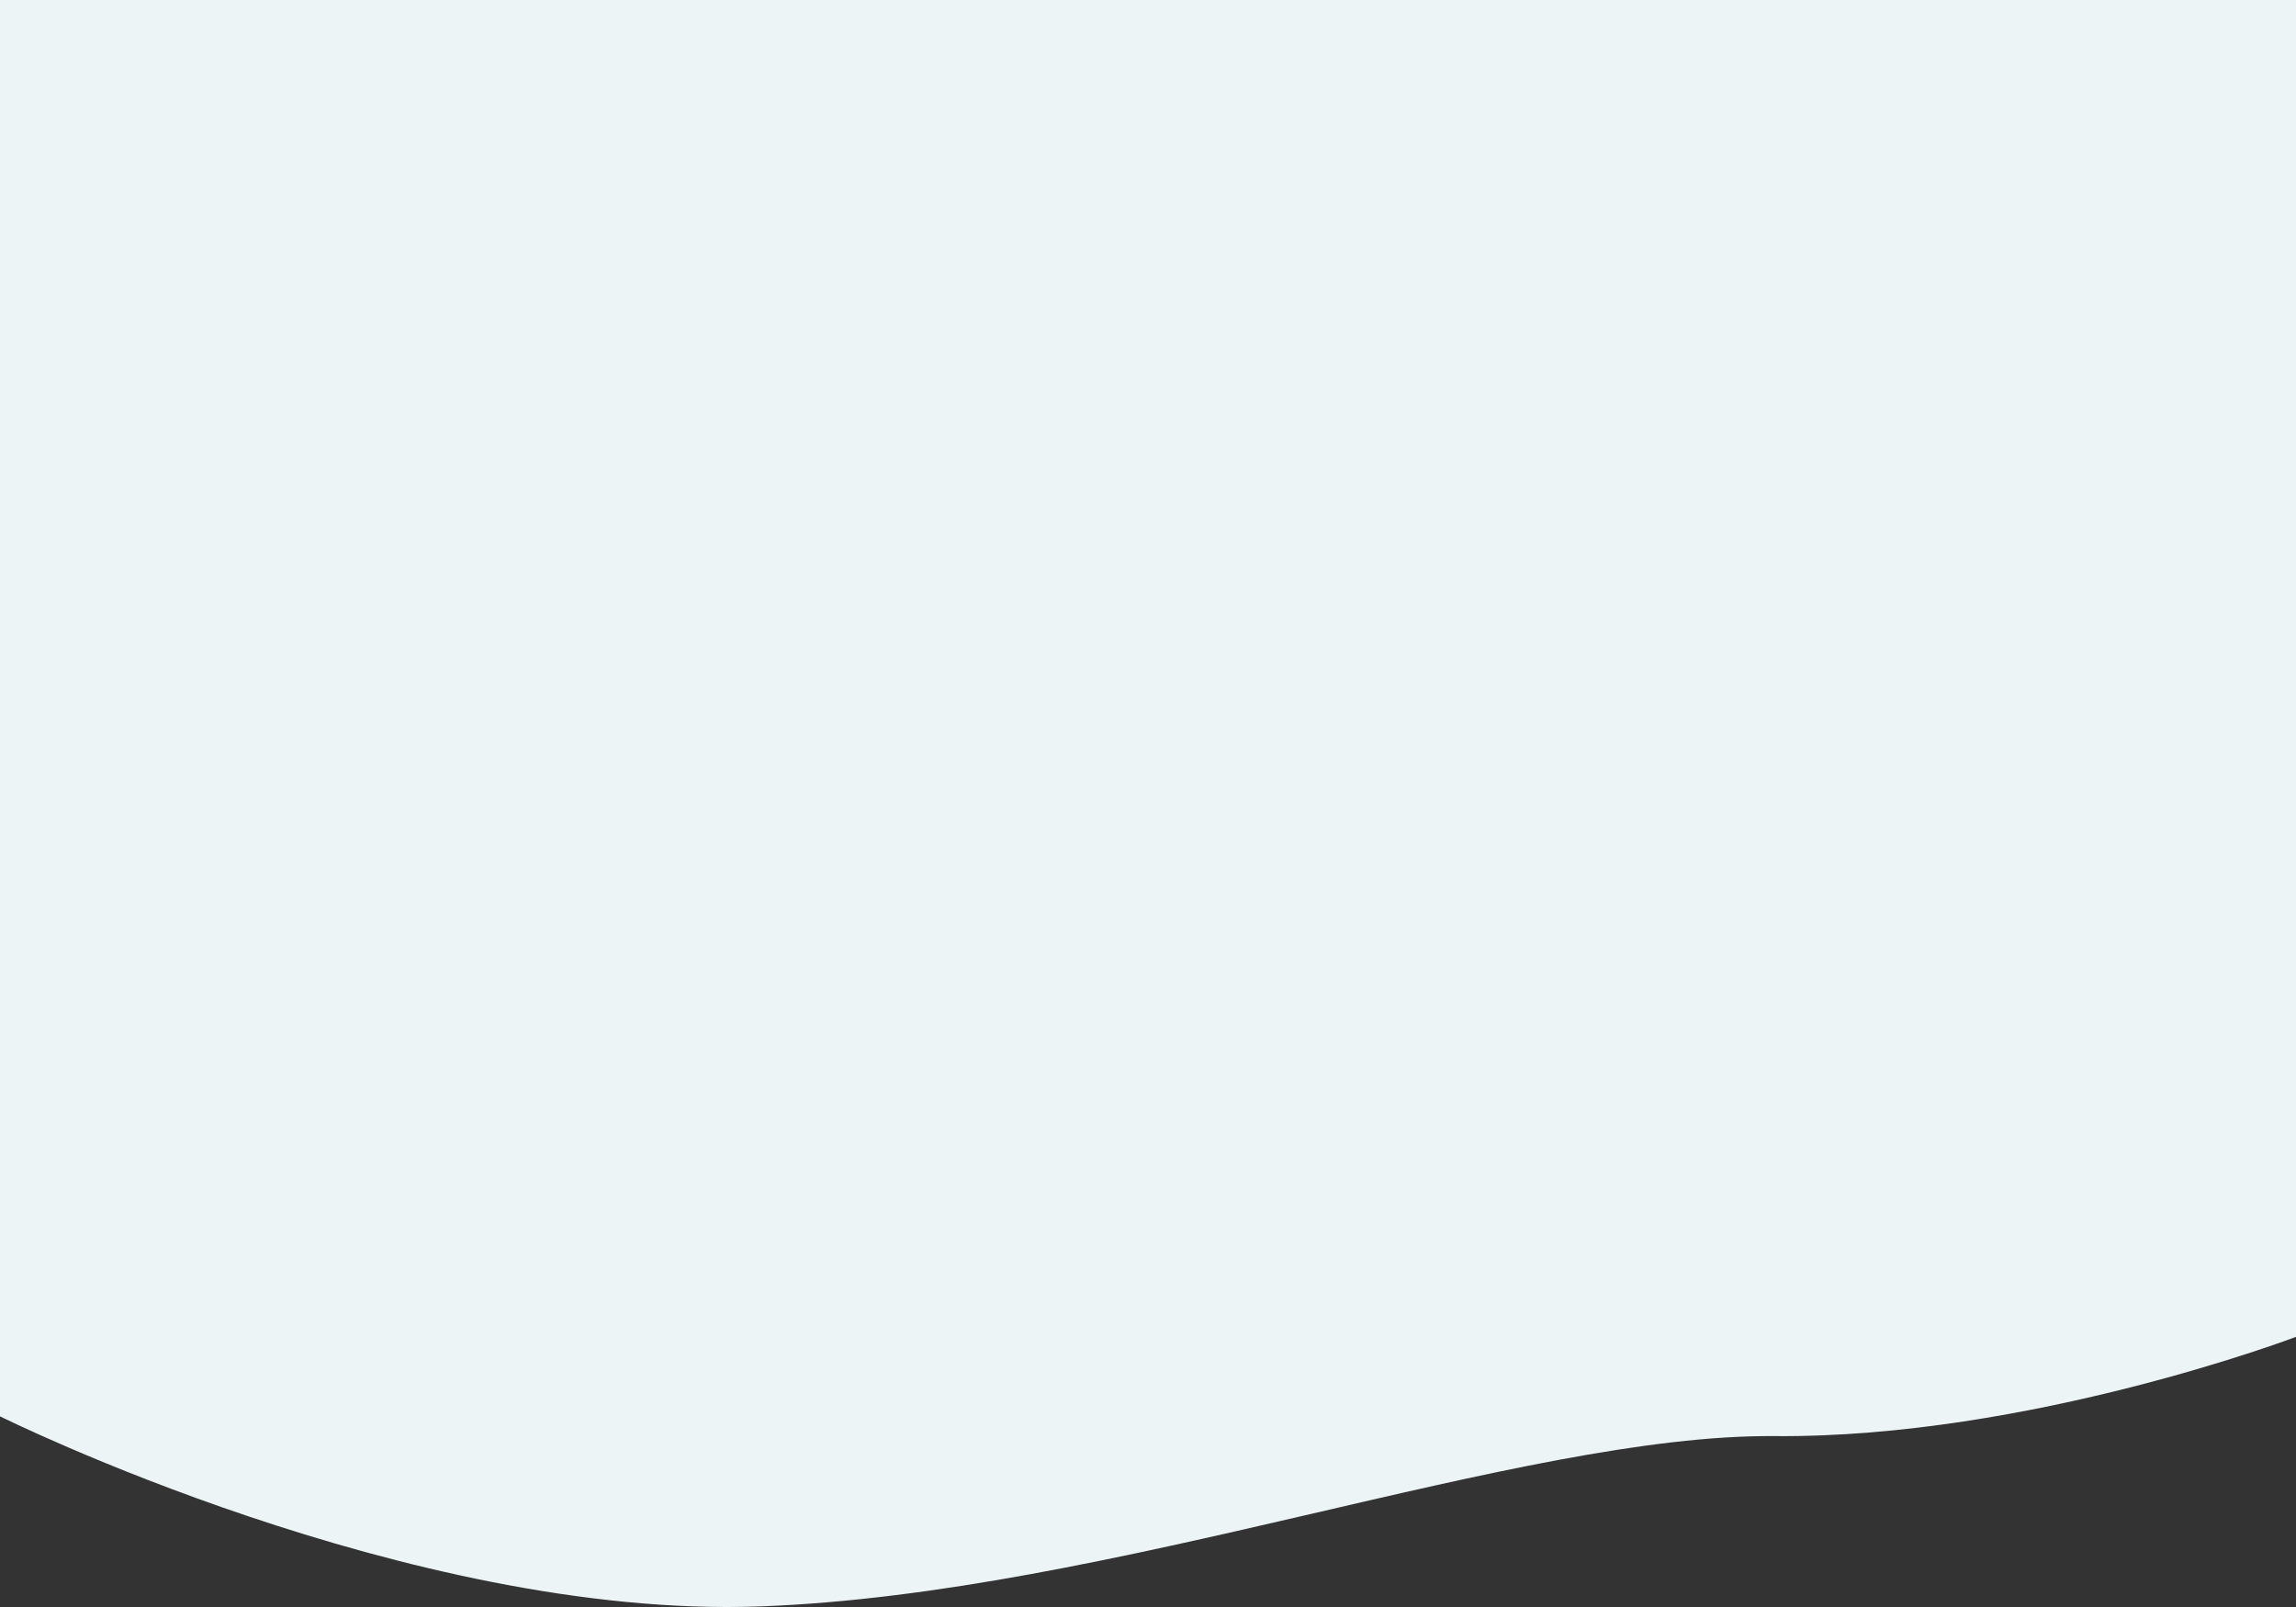 <svg xmlns="http://www.w3.org/2000/svg" width="250" height="175" viewBox="0 0 250 175">
  <rect x="0" y="0" width="250" height="175" fill="#333333" stroke="none"/>
  <path id="Path_739" data-name="Path 739" d="M294.5,819.395s44.438,22.1,82.736,20.7,82.757-18.78,110.491-18.548S544.5,810.739,544.5,810.739V665.158h-250Z" transform="translate(-294.5 -665.158)" fill="#edf4f5"/>
</svg>
